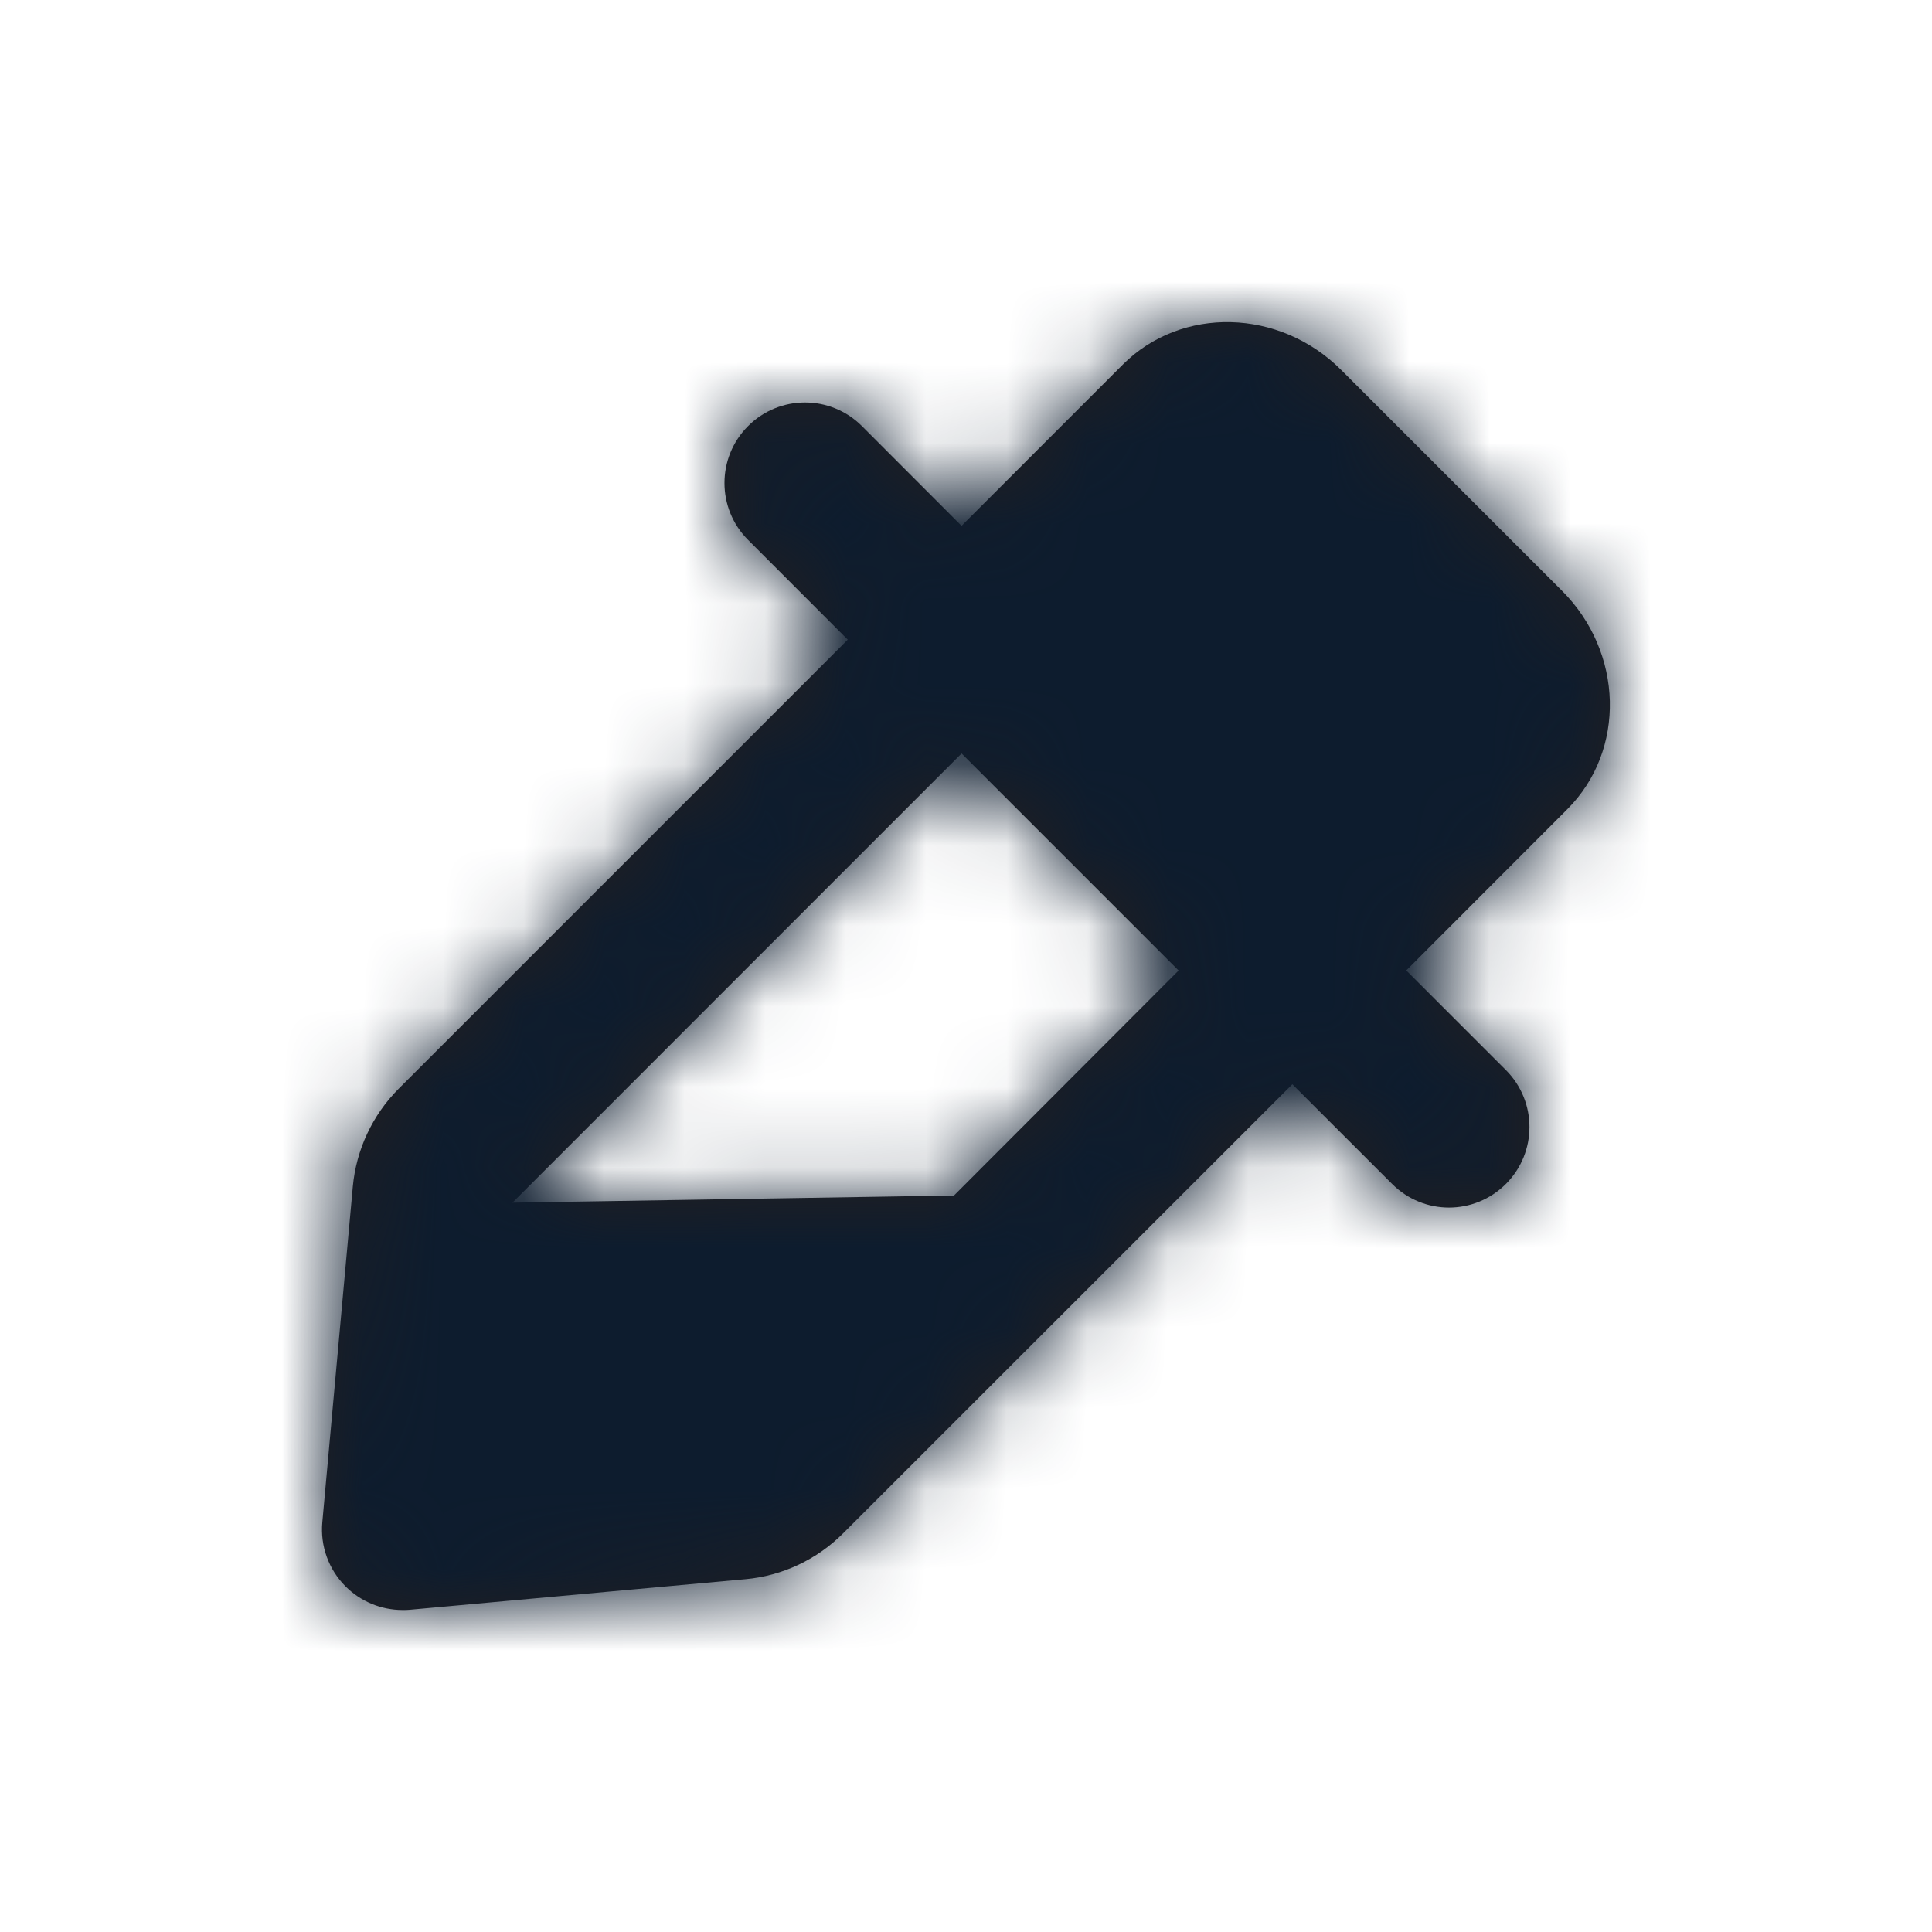 <svg width="24" height="24" viewBox="0 0 24 24" fill="none" xmlns="http://www.w3.org/2000/svg">
<g id="Icon/Fill/color-picker">
<path id="Mask" fill-rule="evenodd" clip-rule="evenodd" d="M6.366 14.94L11.945 9.36L14.641 12.056L11.851 14.851M19.402 7.337L16.663 4.598C15.895 3.829 14.677 3.801 13.948 4.529L11.945 6.532L10.707 5.293C10.316 4.902 9.683 4.902 9.293 5.293C8.902 5.684 8.902 6.316 9.293 6.707L10.531 7.946L4.952 13.525C4.627 13.851 4.425 14.283 4.383 14.739L4.004 18.91C3.977 19.206 4.083 19.497 4.293 19.707C4.481 19.895 4.736 20 5 20C5.03 20 5.06 20 5.091 19.997L9.261 19.617C9.718 19.576 10.149 19.373 10.474 19.047L16.054 13.469L17.293 14.707C17.488 14.902 17.744 15.001 18 15.001C18.256 15.001 18.512 14.902 18.707 14.707C19.097 14.316 19.097 13.684 18.707 13.293L17.469 12.055L19.47 10.052C20.2 9.322 20.17 8.104 19.402 7.337Z" fill="#231F20"/>
<mask id="mask0" mask-type="alpha" maskUnits="userSpaceOnUse" x="4" y="4" width="16" height="17">
<path id="Mask_2" fill-rule="evenodd" clip-rule="evenodd" d="M6.366 14.94L11.945 9.36L14.641 12.056L11.851 14.851M19.402 7.337L16.663 4.598C15.895 3.829 14.677 3.801 13.948 4.529L11.945 6.532L10.707 5.293C10.316 4.902 9.683 4.902 9.293 5.293C8.902 5.684 8.902 6.316 9.293 6.707L10.531 7.946L4.952 13.525C4.627 13.851 4.425 14.283 4.383 14.739L4.004 18.91C3.977 19.206 4.083 19.497 4.293 19.707C4.481 19.895 4.736 20 5 20C5.03 20 5.06 20 5.091 19.997L9.261 19.617C9.718 19.576 10.149 19.373 10.474 19.047L16.054 13.469L17.293 14.707C17.488 14.902 17.744 15.001 18 15.001C18.256 15.001 18.512 14.902 18.707 14.707C19.097 14.316 19.097 13.684 18.707 13.293L17.469 12.055L19.47 10.052C20.2 9.322 20.17 8.104 19.402 7.337Z" fill="white"/>
</mask>
<g mask="url(#mask0)">
<g id="&#240;&#159;&#142;&#168; Color">
<rect id="Base" width="24" height="24" fill="#0D1C2E"/>
</g>
</g>
</g>
</svg>
